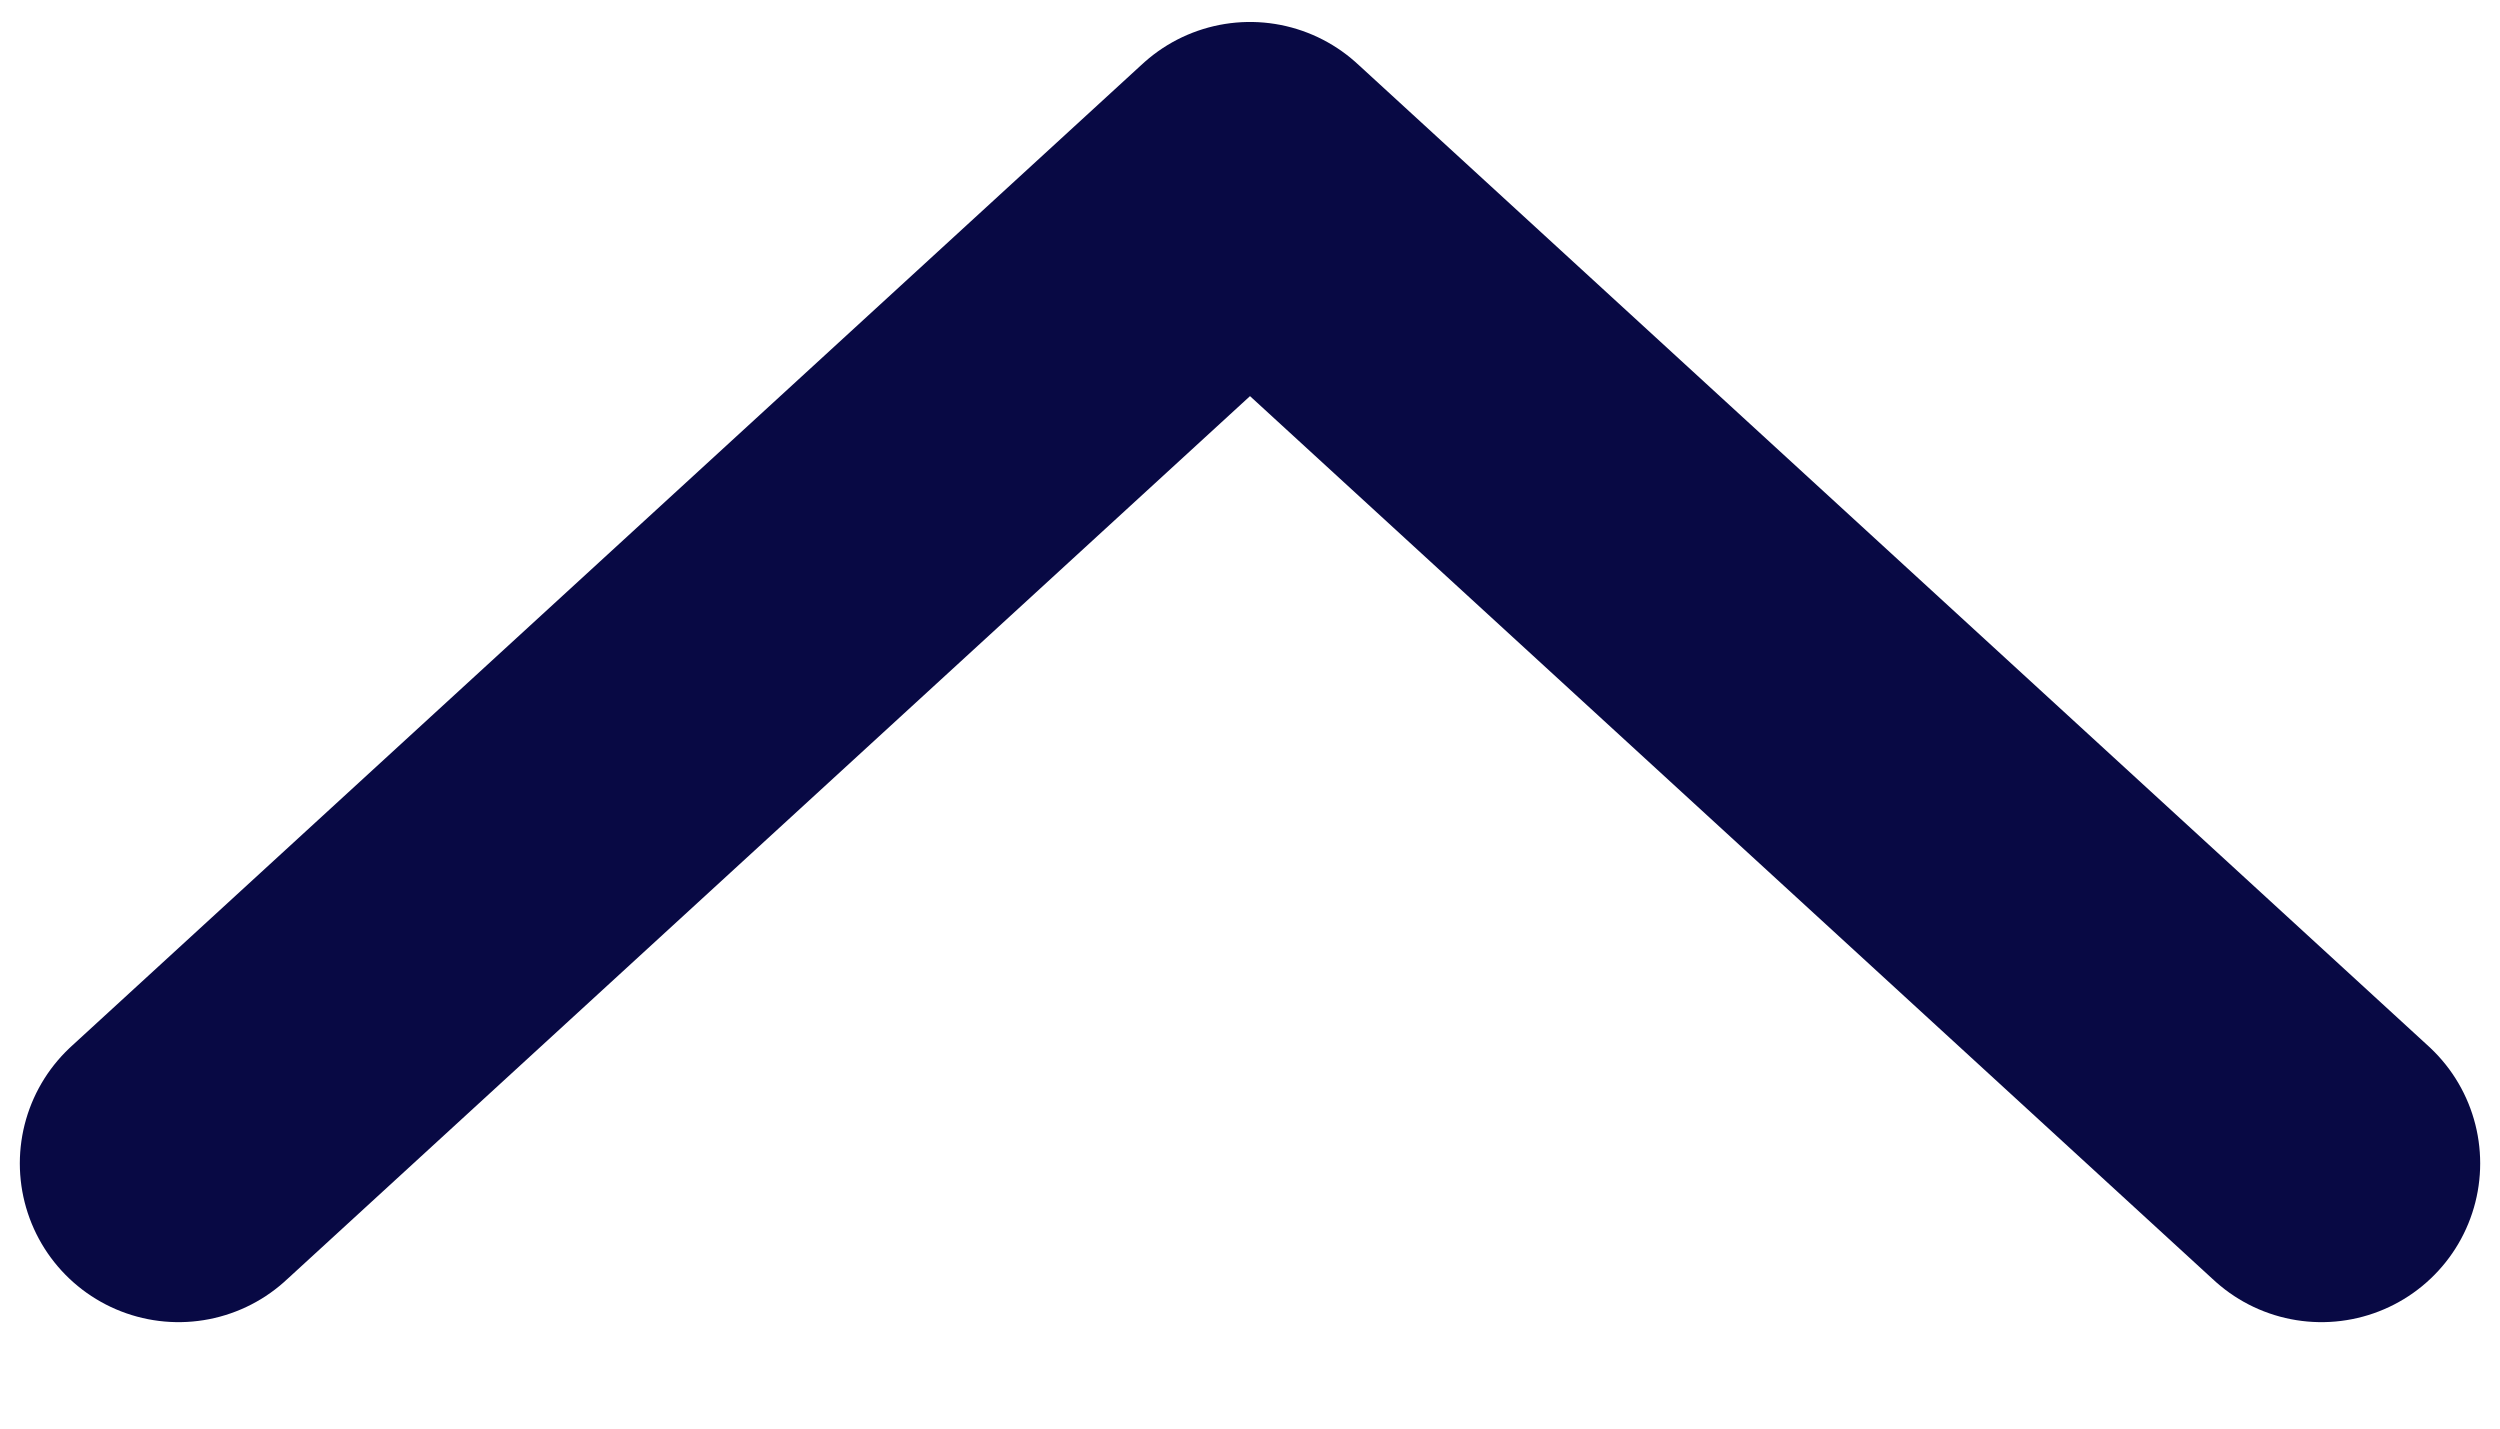 <svg width="14" height="8" viewBox="0 0 14 8" fill="none" xmlns="http://www.w3.org/2000/svg">
<path d="M13 6.515L7 1.012L1 6.515" stroke="#080944" stroke-width="1.778" stroke-linecap="round" stroke-linejoin="round"/>
</svg>
